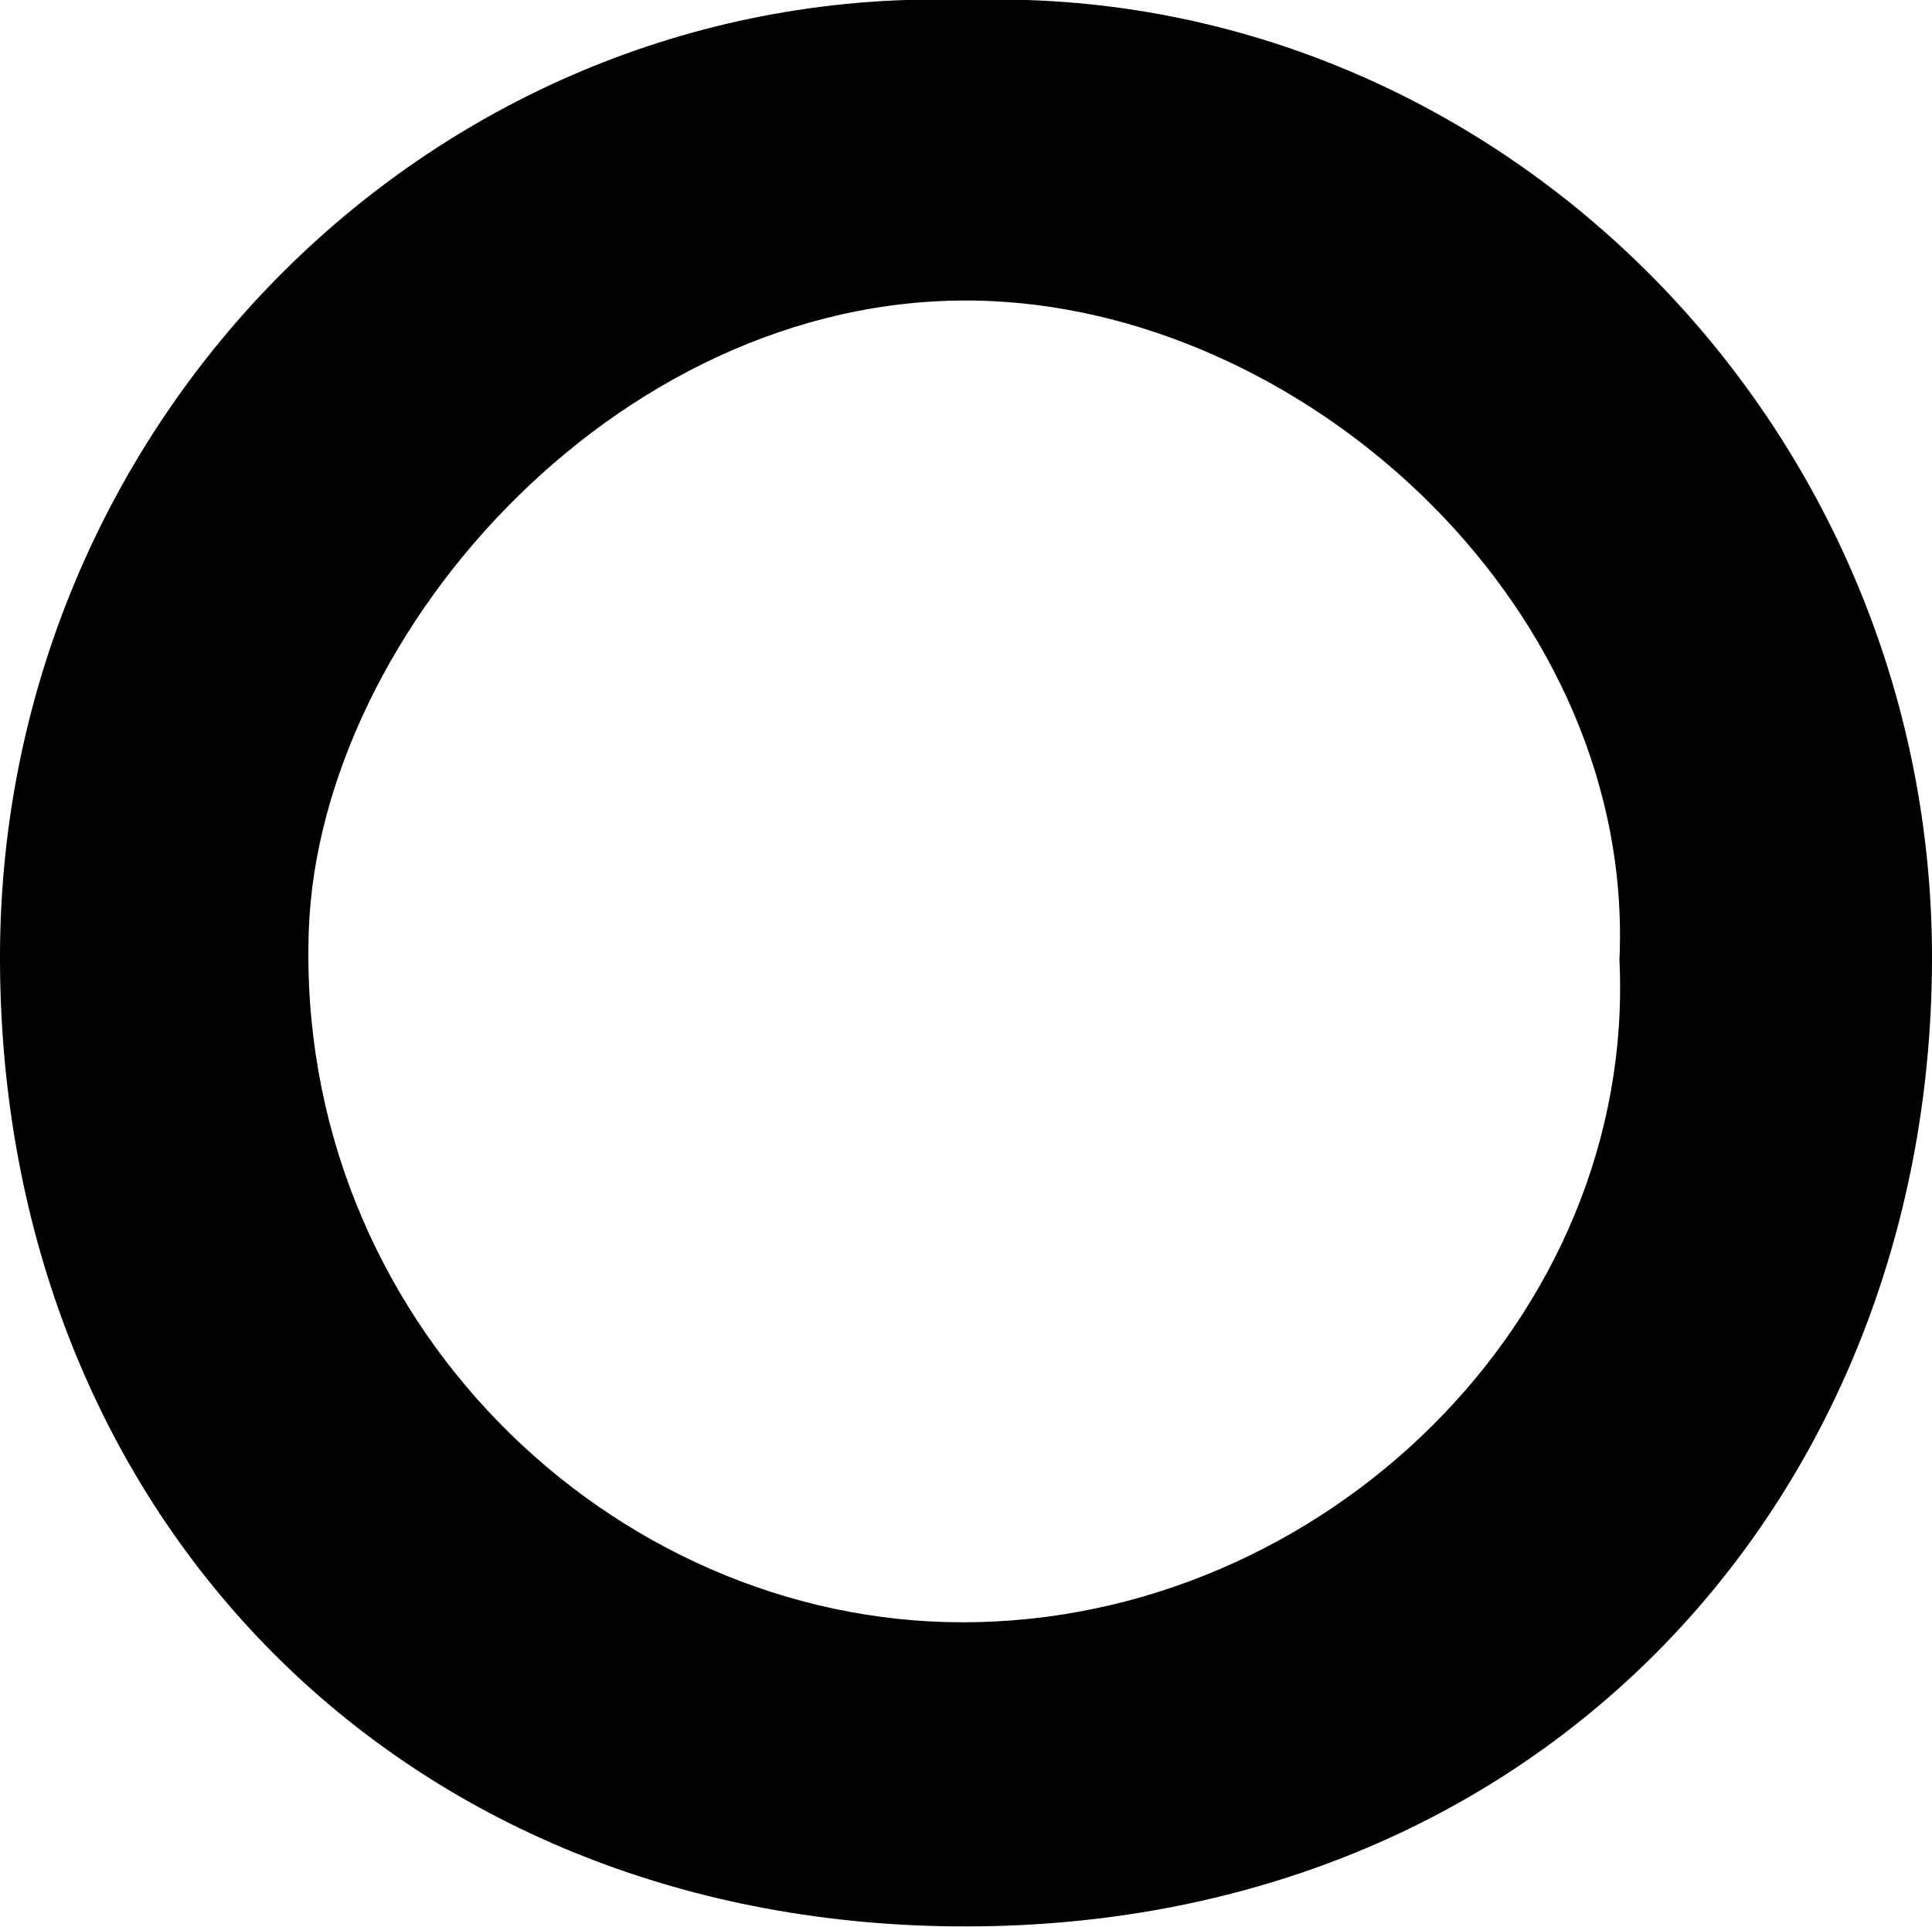 <svg xmlns="http://www.w3.org/2000/svg" viewBox="0 0 154.66 154.23">
    <title>O</title>
    <path d="M77.5,0c42-1.35,77.38,33.78,77.16,77.06s-32,78.1-79.38,77.1C31.22,153.2.22,120.73,0,77.06-.23,33.69,34.94-1.43,77.5,0Zm52.14,76.79C130.89,49,105.22,25.31,79.4,24.1,50.24,22.73,25.57,50.37,24.72,74.46c-1.1,31.17,24.23,55.41,52.4,55.38C105.89,129.82,131,105.51,129.64,76.83Z" />
</svg>